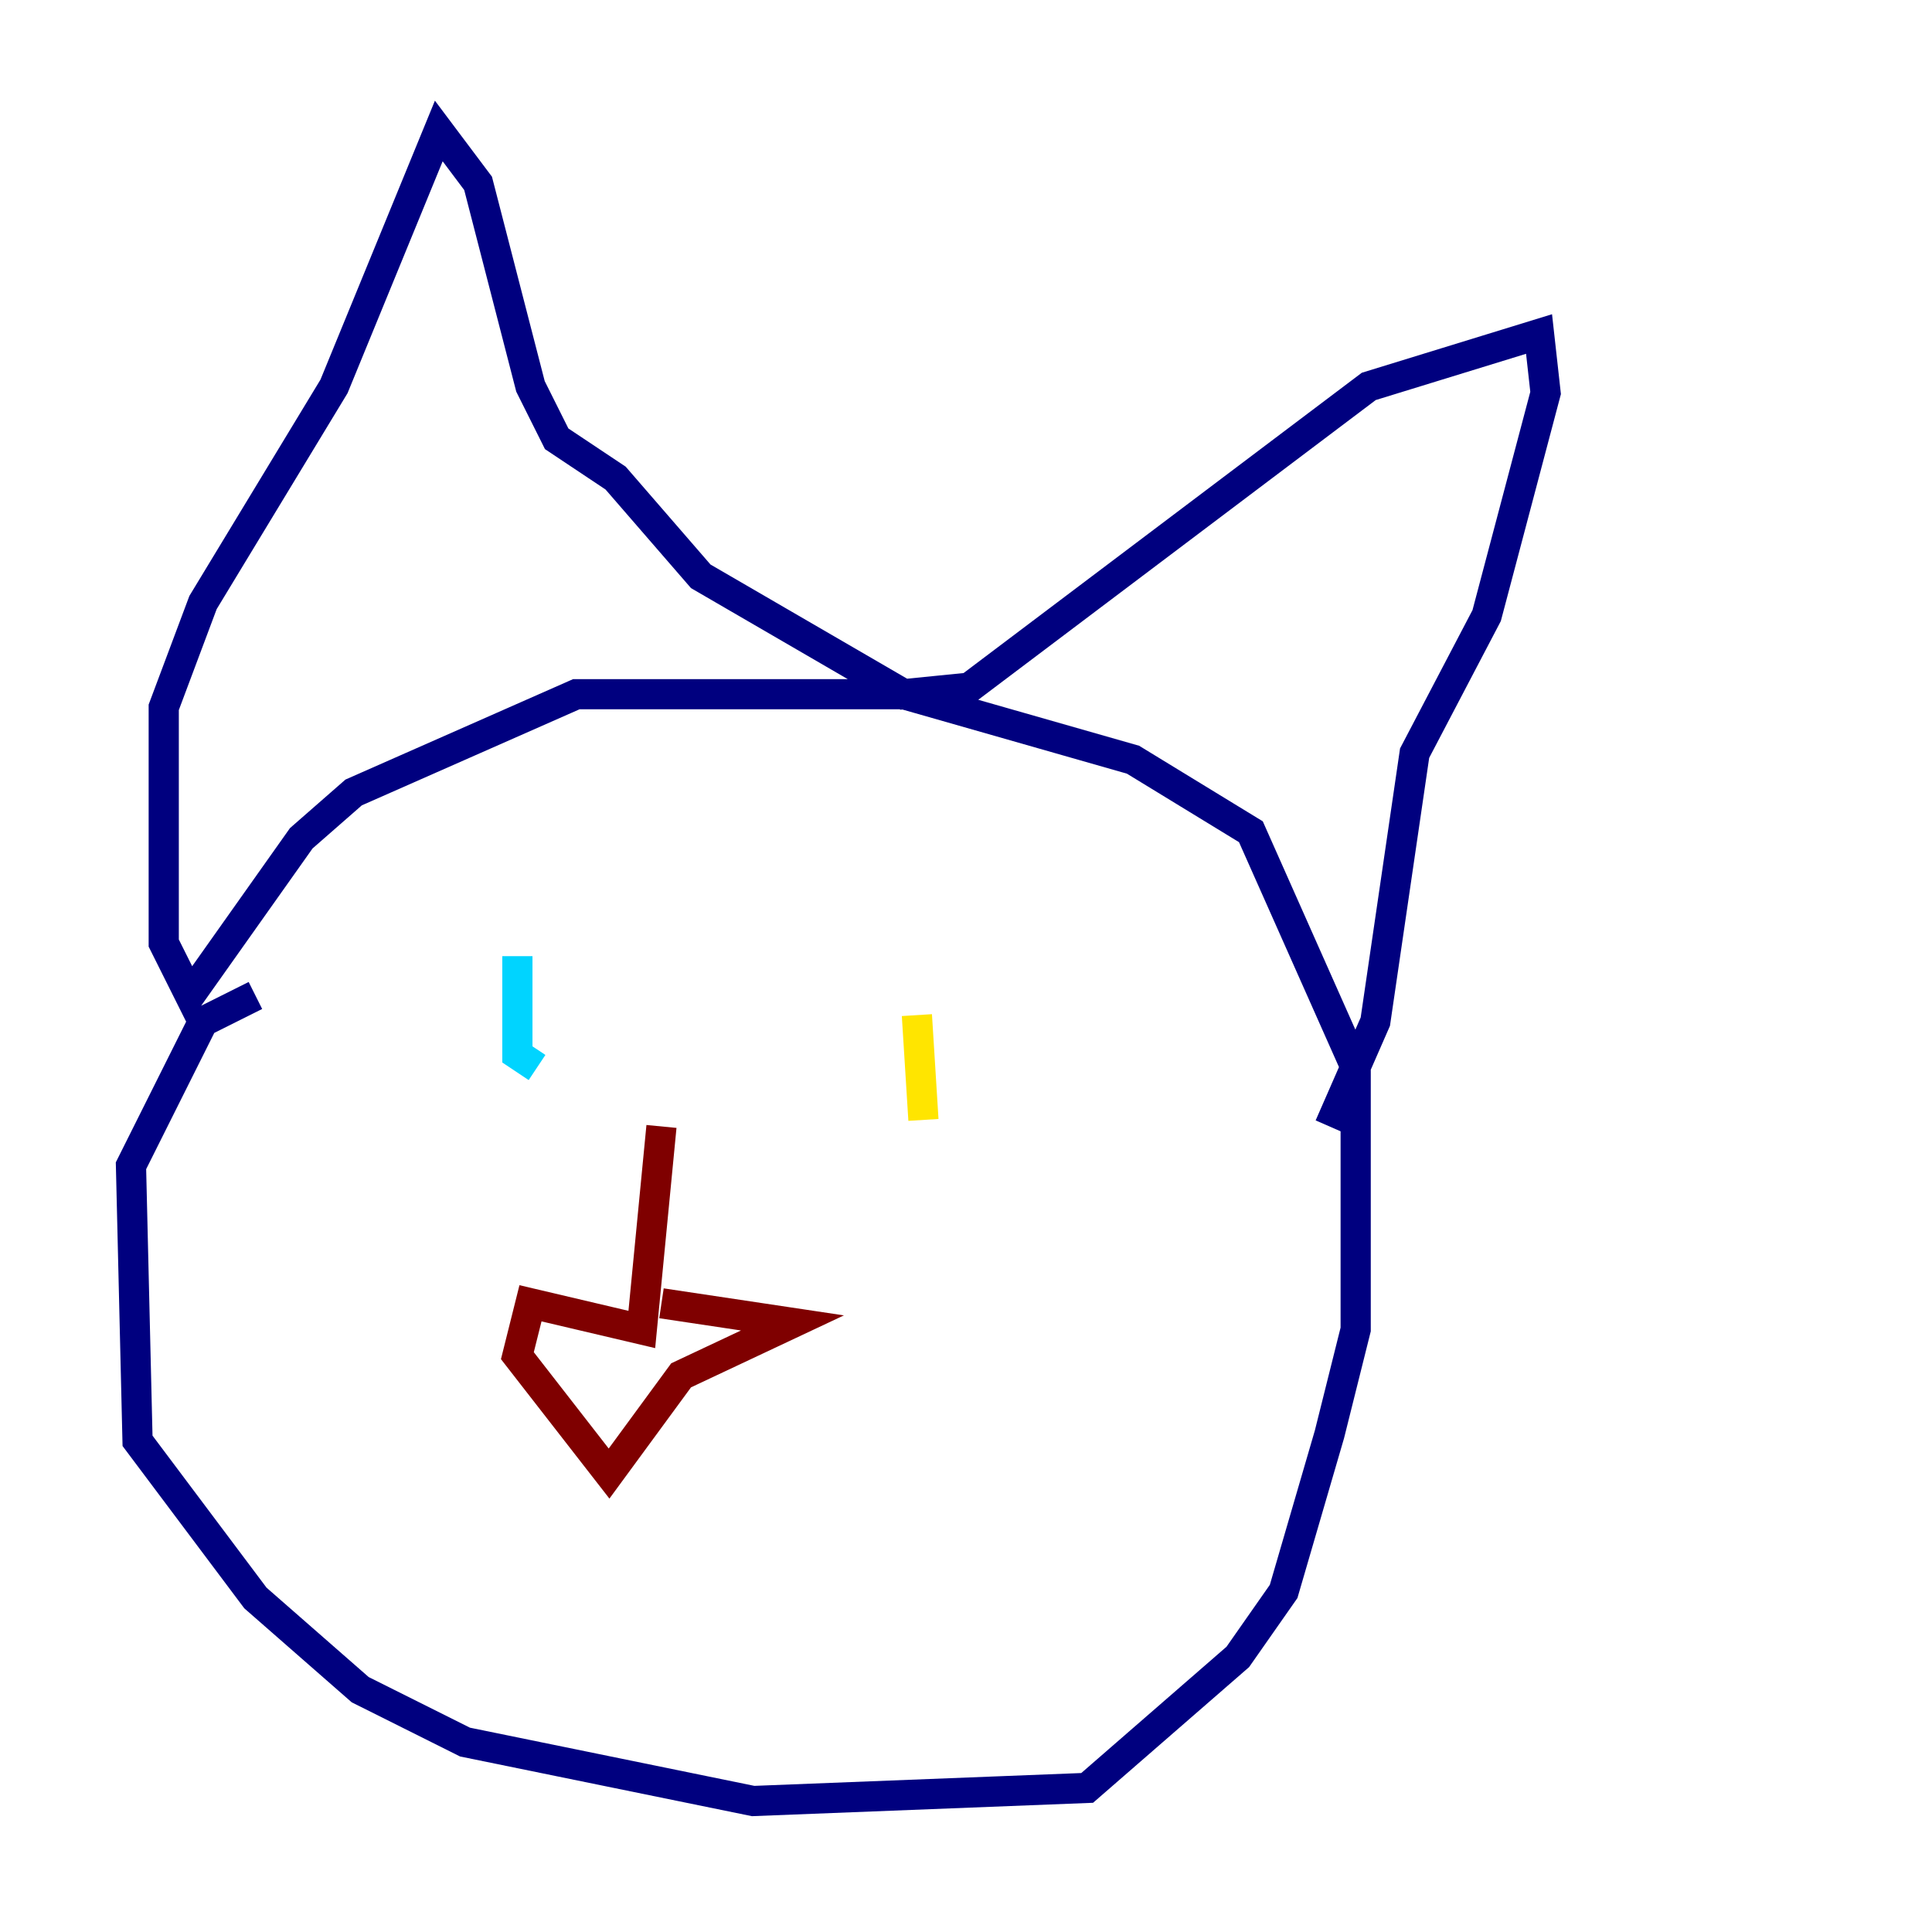 <?xml version="1.0" encoding="utf-8" ?>
<svg baseProfile="tiny" height="128" version="1.2" viewBox="0,0,128,128" width="128" xmlns="http://www.w3.org/2000/svg" xmlns:ev="http://www.w3.org/2001/xml-events" xmlns:xlink="http://www.w3.org/1999/xlink"><defs /><polyline fill="none" points="16.922,65.953 13.451,67.688 8.678,77.234 9.112,95.458 16.922,105.871 23.864,111.946 30.807,115.417 49.898,119.322 72.027,118.454 82.007,109.776 85.044,105.437 88.081,95.024 89.817,88.081 89.817,70.725 82.875,55.105 75.064,50.332 59.878,45.993 38.183,45.993 23.43,52.502 19.959,55.539 12.583,65.953 10.848,62.481 10.848,46.861 13.451,39.919 22.129,25.6 29.071,8.678 31.675,12.149 35.146,25.6 36.881,29.071 40.786,31.675 46.427,38.183 59.878,45.993 64.217,45.559 90.685,25.6 101.966,22.129 102.4,26.034 98.495,40.786 93.722,49.898 91.119,67.688 88.081,74.63" stroke="#00007f" stroke-width="2" /><polyline fill="none" points="34.278,63.349 34.278,69.858 35.58,70.725" stroke="#00d4ff" stroke-width="2" /><polyline fill="none" points="60.746,67.254 61.18,74.197" stroke="#ffe500" stroke-width="2" /><polyline fill="none" points="43.824,74.63 42.522,88.081 35.146,86.346 34.278,89.817 40.352,97.627 45.125,91.119 52.502,87.647 43.824,86.346" stroke="#7f0000" stroke-width="2" /></svg>